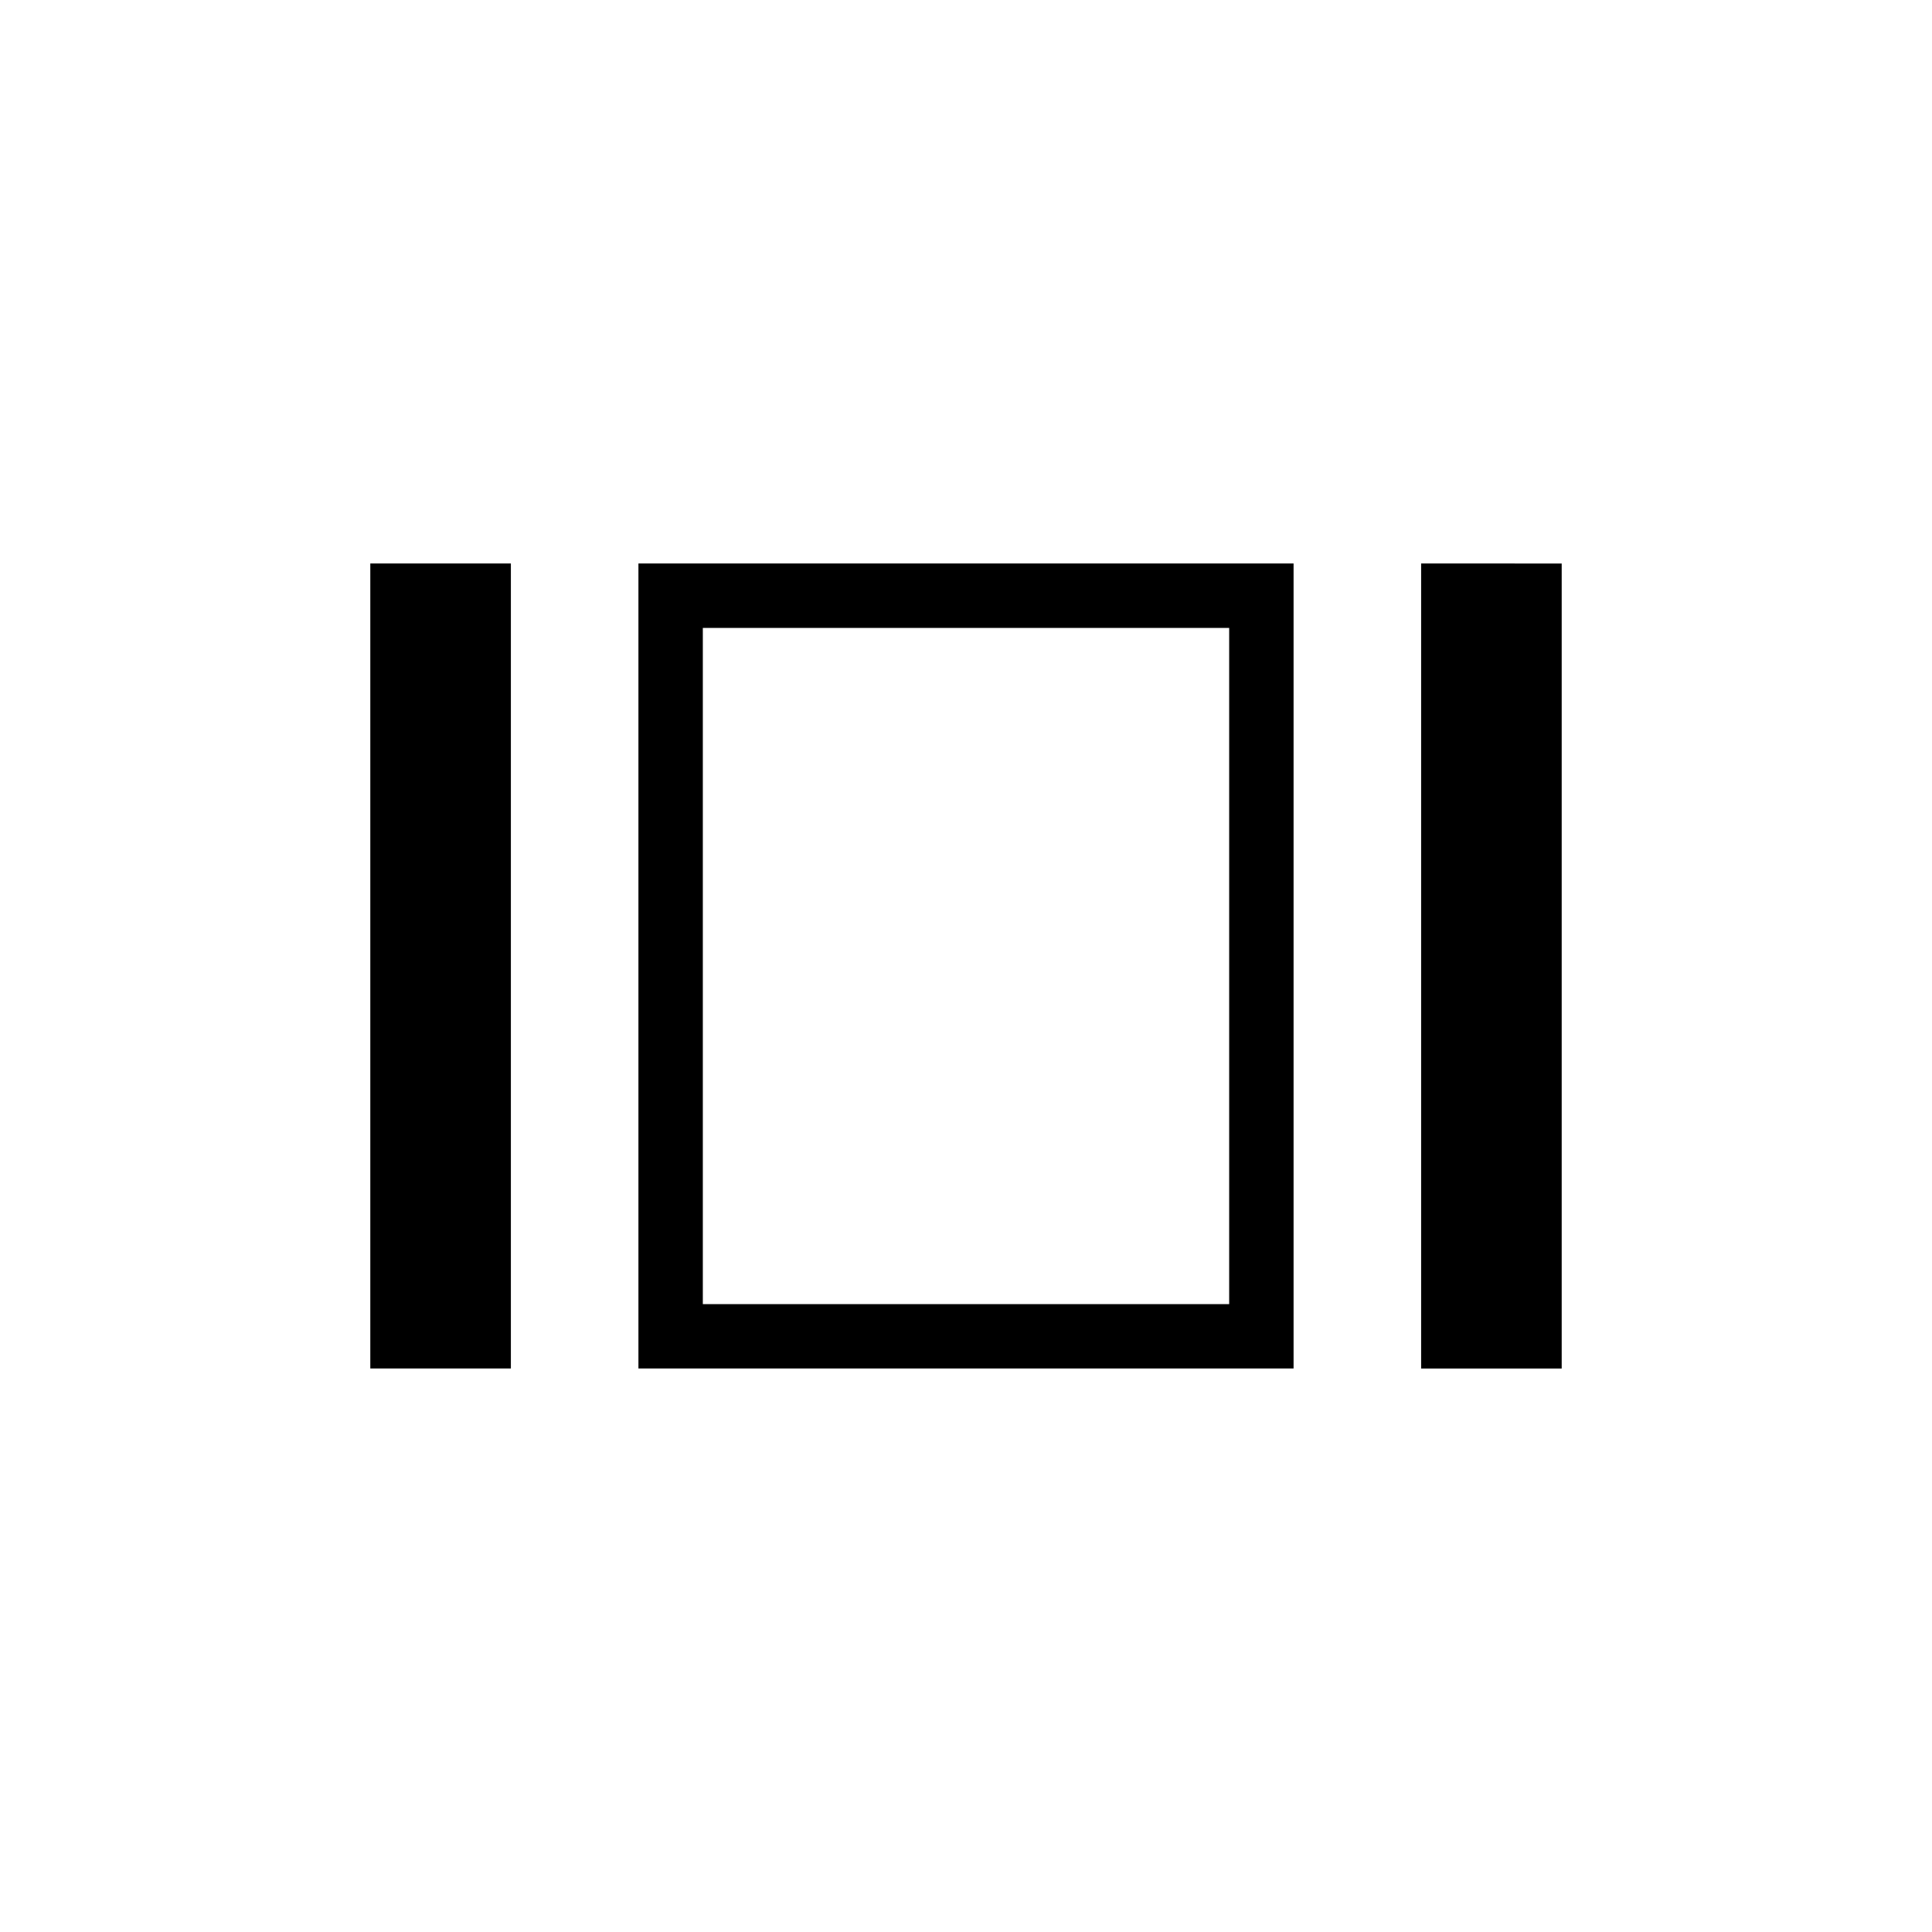 <svg xmlns="http://www.w3.org/2000/svg" height="20" viewBox="0 -960 960 960" width="20"><path d="M184-280v-400h69.85v400H184Zm133.23 0v-400h325.54v400H317.23Zm388.92 0v-400H776v400h-69.85Zm-356.92-32h261.54v-336H349.23v336ZM480-480Z"/></svg>